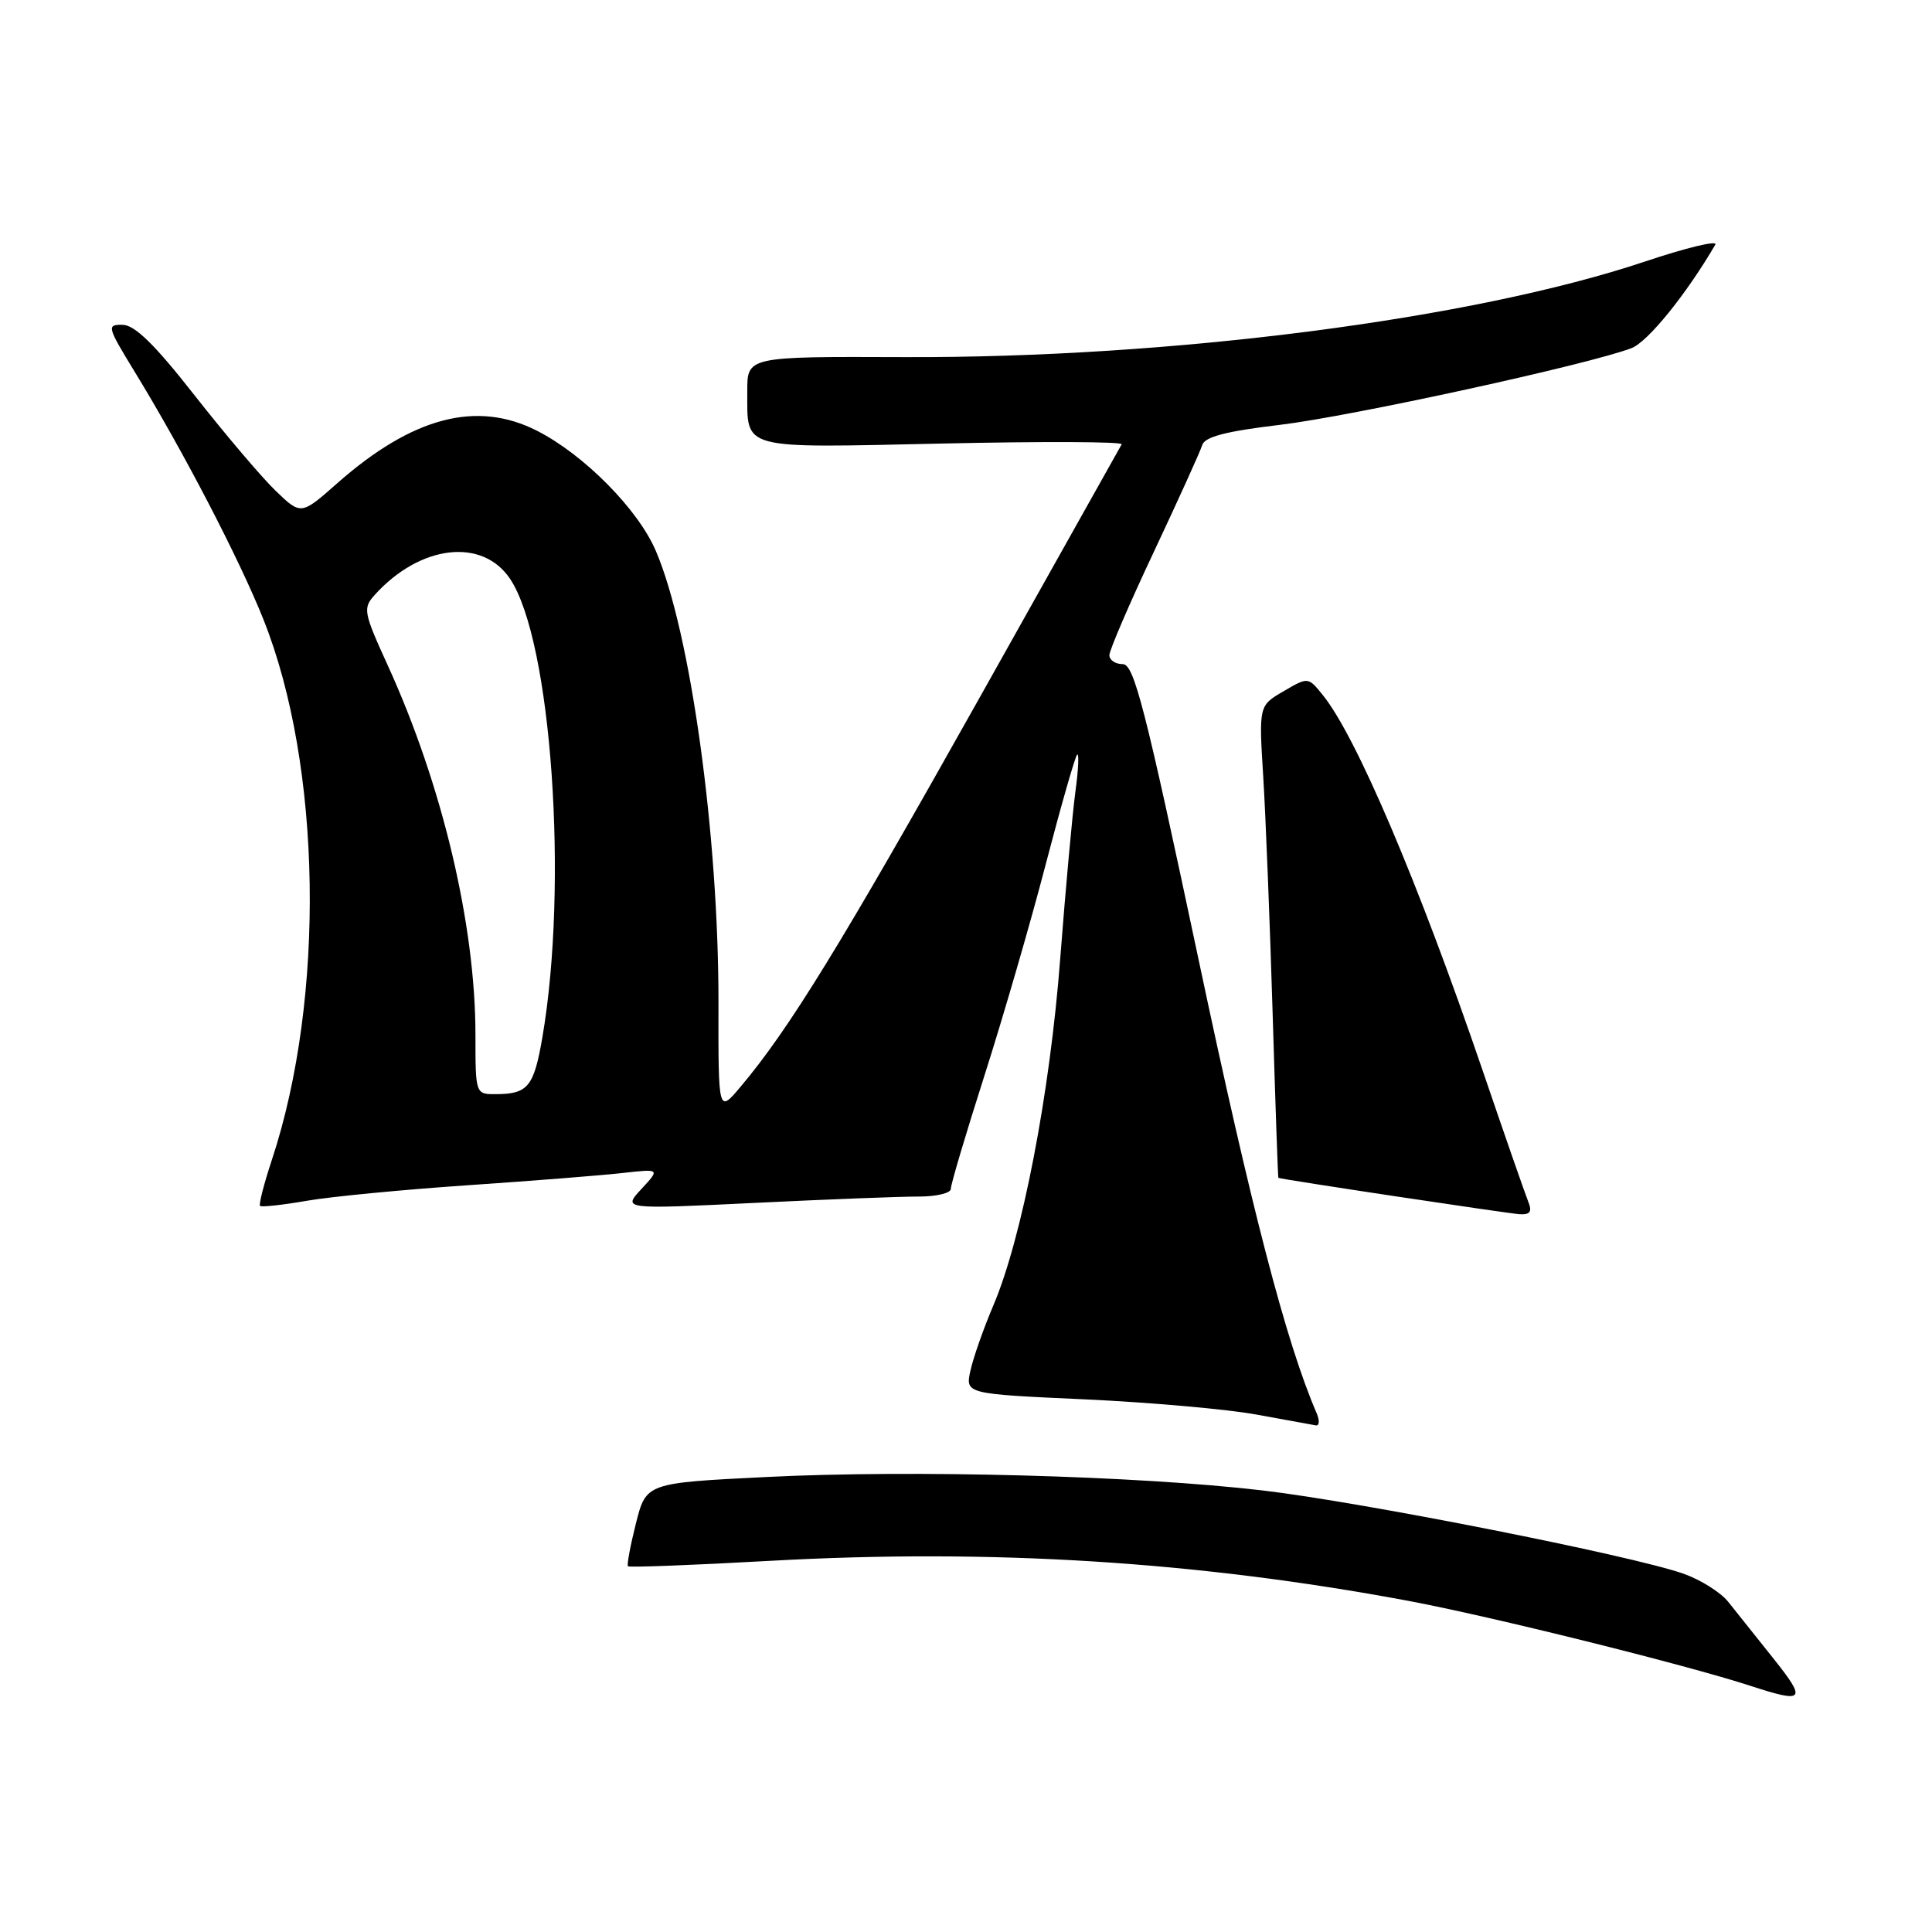 <?xml version="1.0" encoding="UTF-8" standalone="no"?>
<!DOCTYPE svg PUBLIC "-//W3C//DTD SVG 1.1//EN" "http://www.w3.org/Graphics/SVG/1.1/DTD/svg11.dtd" >
<svg xmlns="http://www.w3.org/2000/svg" xmlns:xlink="http://www.w3.org/1999/xlink" version="1.1" viewBox="0 0 256 256">
 <g >
 <path fill="currentColor"
d=" M 234.98 219.75 C 232.67 216.86 229.97 213.48 228.99 212.24 C 228.00 211.00 225.35 209.33 223.09 208.53 C 216.24 206.11 180.43 199.03 167.29 197.49 C 150.62 195.54 120.97 194.74 101.56 195.71 C 85.62 196.50 85.62 196.50 84.26 201.87 C 83.52 204.82 83.04 207.38 83.21 207.54 C 83.38 207.71 91.84 207.39 102.01 206.82 C 131.35 205.19 158.54 206.89 186.50 212.10 C 197.43 214.14 223.39 220.59 232.00 223.40 C 239.11 225.72 239.43 225.33 234.98 219.75 Z  M 174.46 187.25 C 170.43 177.93 165.81 160.17 158.82 127.16 C 151.70 93.59 150.27 88.00 148.76 88.00 C 147.79 88.00 147.00 87.47 147.00 86.81 C 147.00 86.16 149.66 79.97 152.92 73.06 C 156.17 66.15 159.04 59.82 159.30 58.98 C 159.63 57.88 162.41 57.15 169.63 56.29 C 179.08 55.16 210.59 48.28 216.18 46.13 C 218.35 45.30 223.46 38.98 227.29 32.41 C 227.63 31.81 223.45 32.82 217.98 34.65 C 195.13 42.30 155.14 47.46 119.75 47.32 C 99.00 47.24 99.00 47.24 99.02 51.87 C 99.04 59.69 97.82 59.36 124.89 58.77 C 138.13 58.48 148.82 58.52 148.63 58.87 C 148.44 59.22 139.83 74.57 129.49 93.00 C 111.45 125.15 104.53 136.41 98.13 144.00 C 95.18 147.50 95.18 147.50 95.20 133.00 C 95.24 110.71 91.50 83.68 86.89 72.97 C 84.53 67.47 77.39 60.26 71.18 57.09 C 63.18 53.01 54.66 55.24 44.69 64.03 C 39.88 68.28 39.88 68.28 36.46 64.97 C 34.59 63.15 29.78 57.48 25.77 52.37 C 20.54 45.69 17.87 43.07 16.26 43.04 C 14.12 43.00 14.18 43.26 17.84 49.25 C 24.26 59.74 31.72 74.09 34.91 82.09 C 42.64 101.47 43.13 132.15 36.04 153.64 C 34.98 156.84 34.27 159.60 34.46 159.79 C 34.64 159.97 37.43 159.67 40.65 159.11 C 43.87 158.55 53.47 157.63 62.00 157.05 C 70.53 156.47 79.74 155.74 82.49 155.43 C 87.47 154.87 87.47 154.87 84.99 157.55 C 82.50 160.24 82.50 160.24 100.00 159.39 C 109.62 158.92 119.41 158.54 121.75 158.55 C 124.09 158.55 126.00 158.09 125.99 157.53 C 125.98 156.96 127.99 150.20 130.45 142.50 C 132.91 134.80 136.57 122.20 138.57 114.50 C 140.58 106.80 142.45 100.28 142.72 100.00 C 143.00 99.72 142.90 101.95 142.49 104.95 C 142.09 107.94 141.19 117.84 140.49 126.95 C 139.13 144.88 135.42 164.08 131.61 173.01 C 130.32 176.04 128.96 179.91 128.59 181.61 C 127.91 184.70 127.91 184.70 143.70 185.42 C 152.39 185.82 162.65 186.73 166.50 187.44 C 170.35 188.15 173.89 188.79 174.36 188.87 C 174.83 188.94 174.87 188.21 174.46 187.25 Z  M 202.51 159.25 C 202.12 158.29 199.36 150.37 196.39 141.65 C 187.89 116.80 179.69 97.54 175.27 92.09 C 173.33 89.69 173.33 89.69 170.07 91.60 C 166.80 93.50 166.80 93.50 167.39 103.00 C 167.71 108.22 168.27 122.29 168.63 134.25 C 168.99 146.21 169.33 156.03 169.39 156.07 C 169.67 156.26 199.72 160.78 201.36 160.89 C 202.74 160.97 203.04 160.56 202.51 159.25 Z  M 63.00 137.13 C 63.00 122.55 58.61 104.03 51.40 88.21 C 48.15 81.09 48.06 80.59 49.67 78.81 C 55.66 72.19 63.90 71.21 67.58 76.69 C 73.08 84.88 75.35 117.20 71.86 137.50 C 70.74 143.99 69.95 144.96 65.75 144.98 C 63.00 145.00 63.00 145.00 63.00 137.13 Z "/>
</g>
</svg>